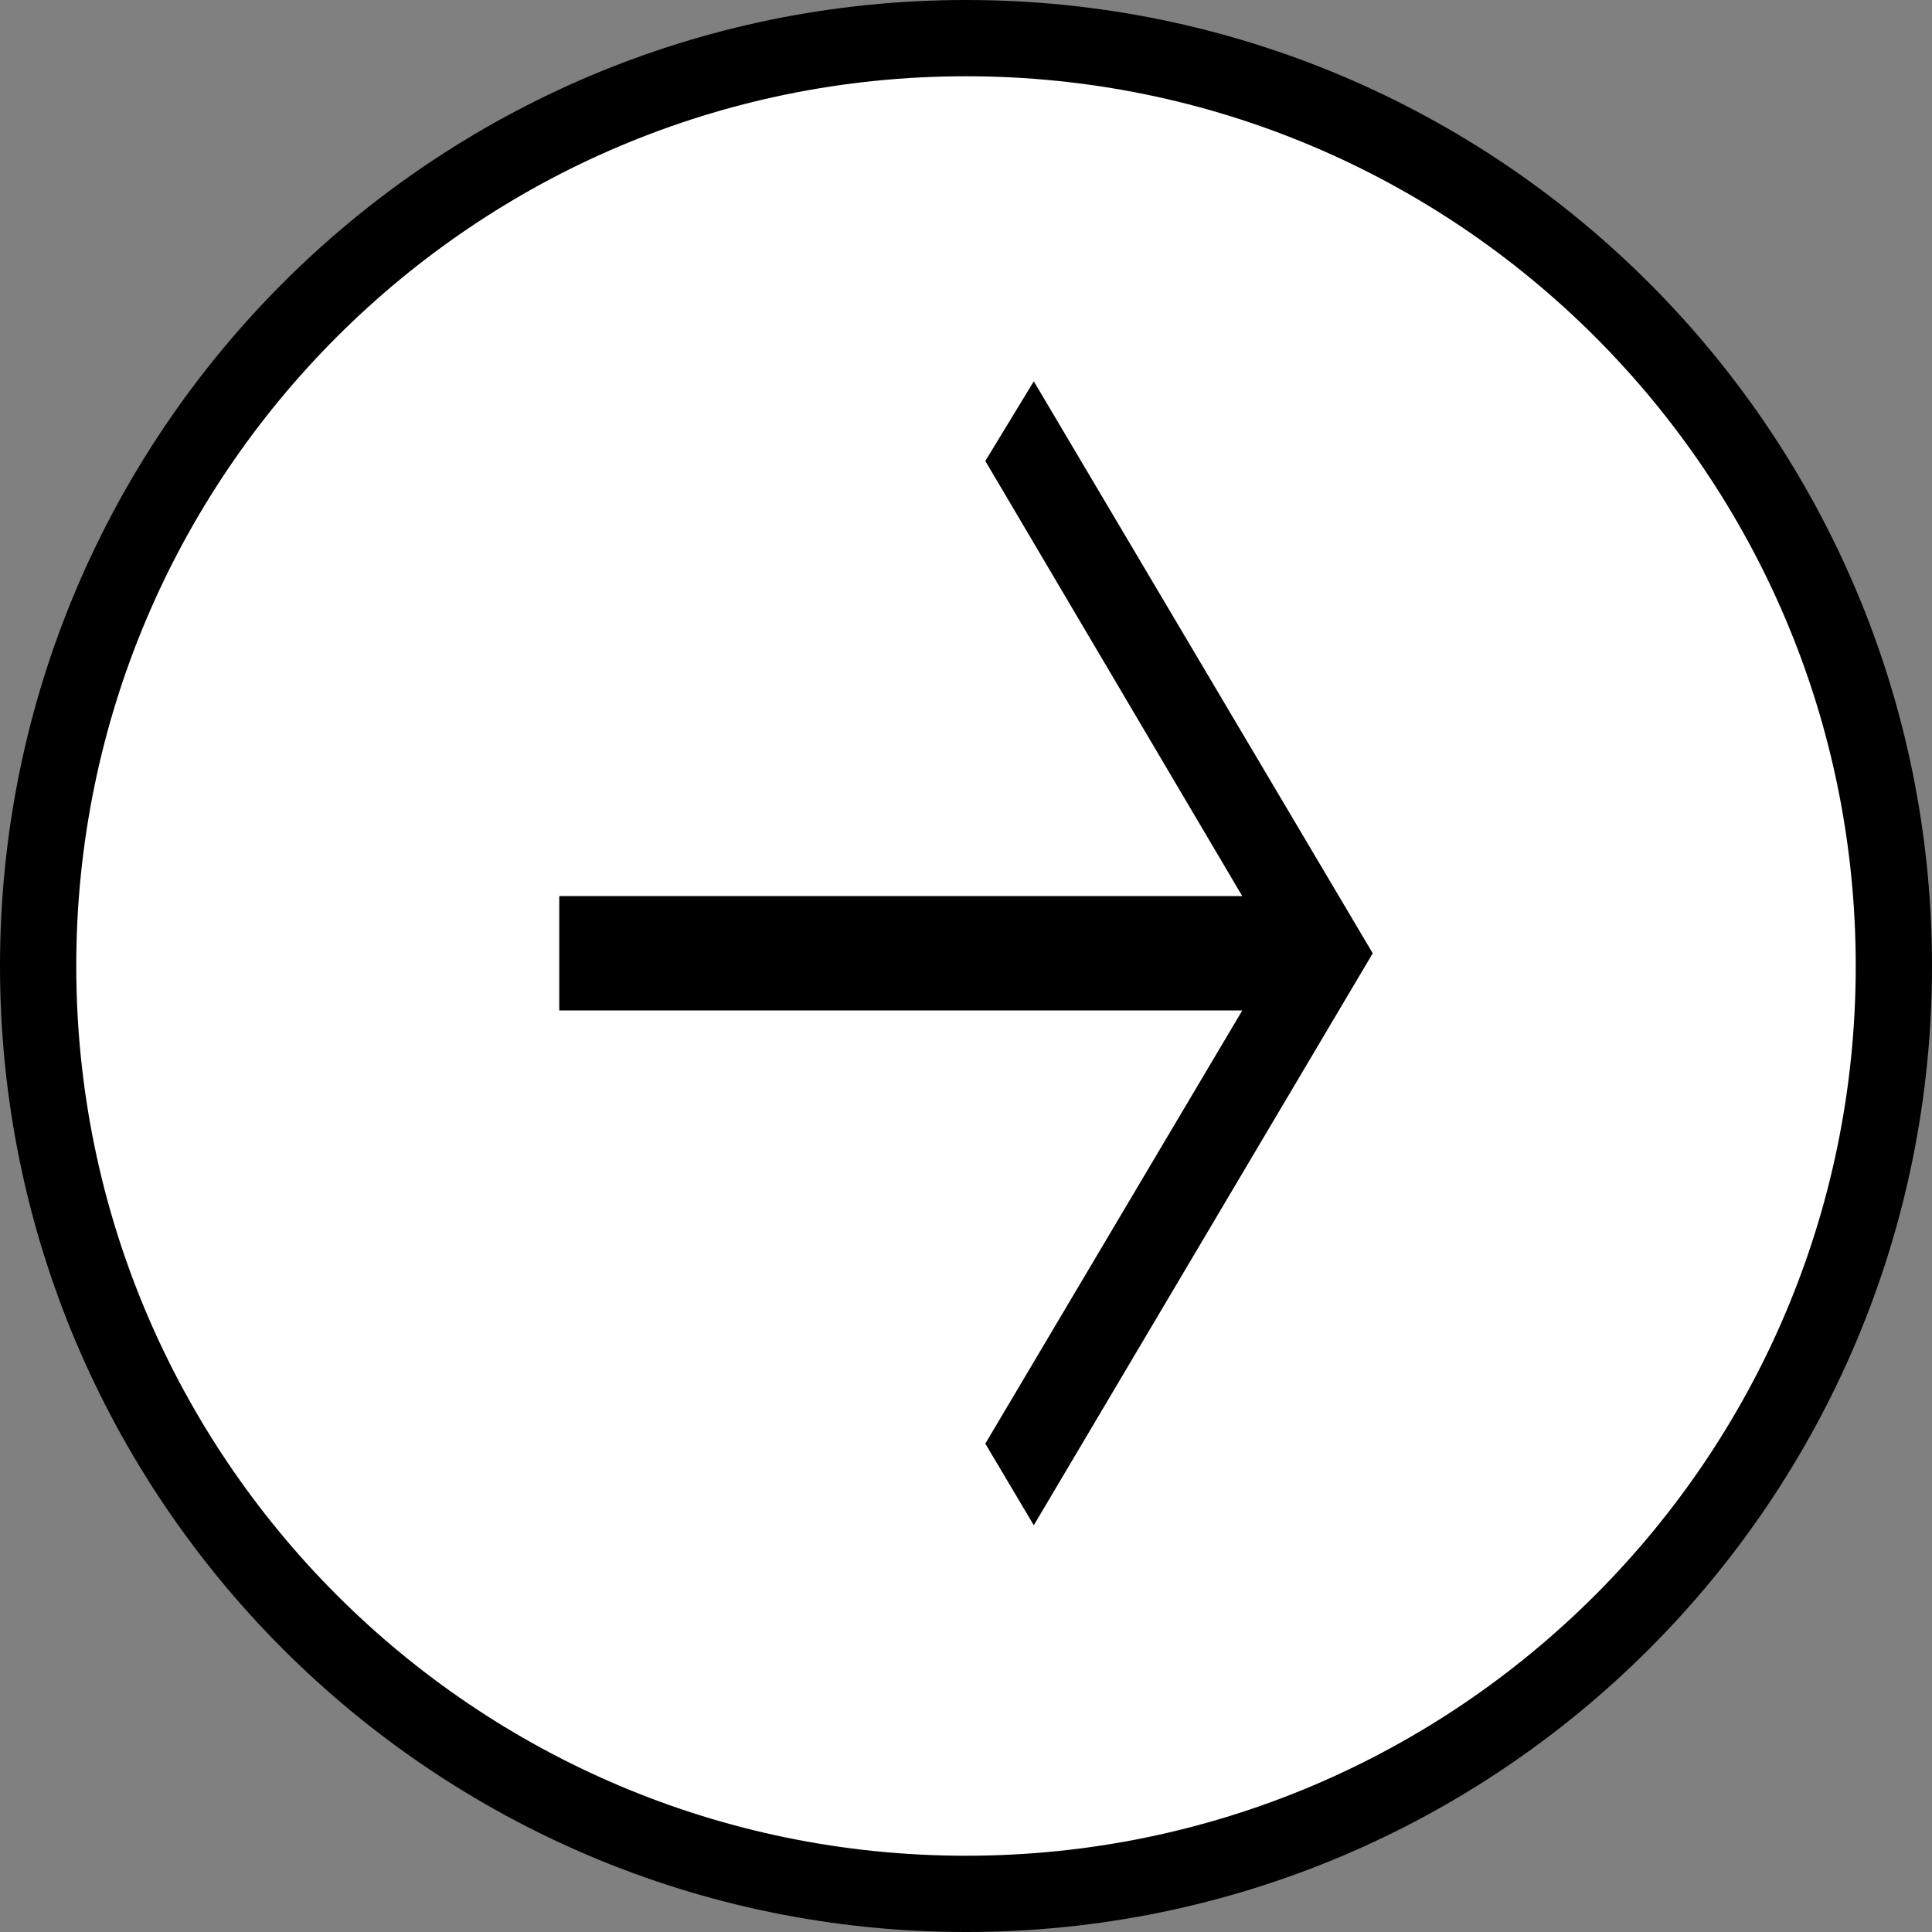 <svg width="76" height="76" viewBox="0 0 76 76" fill="none" xmlns="http://www.w3.org/2000/svg">
<rect x="0" y="0" width="76" height="76" fill="#808080" stroke="none"/>
<path d="M74.5 38C74.5 58.158 58.158 74.5 38 74.5C17.842 74.5 1.5 58.158 1.5 38C1.5 17.842 17.842 1.5 38 1.5C58.158 1.5 74.5 17.842 74.5 38Z" fill="white" stroke="black" stroke-width="3"/>
<path d="M40.667 15L38.76 18.134L48.867 35.25H22V39.75H48.867L38.76 56.789L40.667 60L54 37.5L40.667 15Z" fill="black"/>
</svg>
